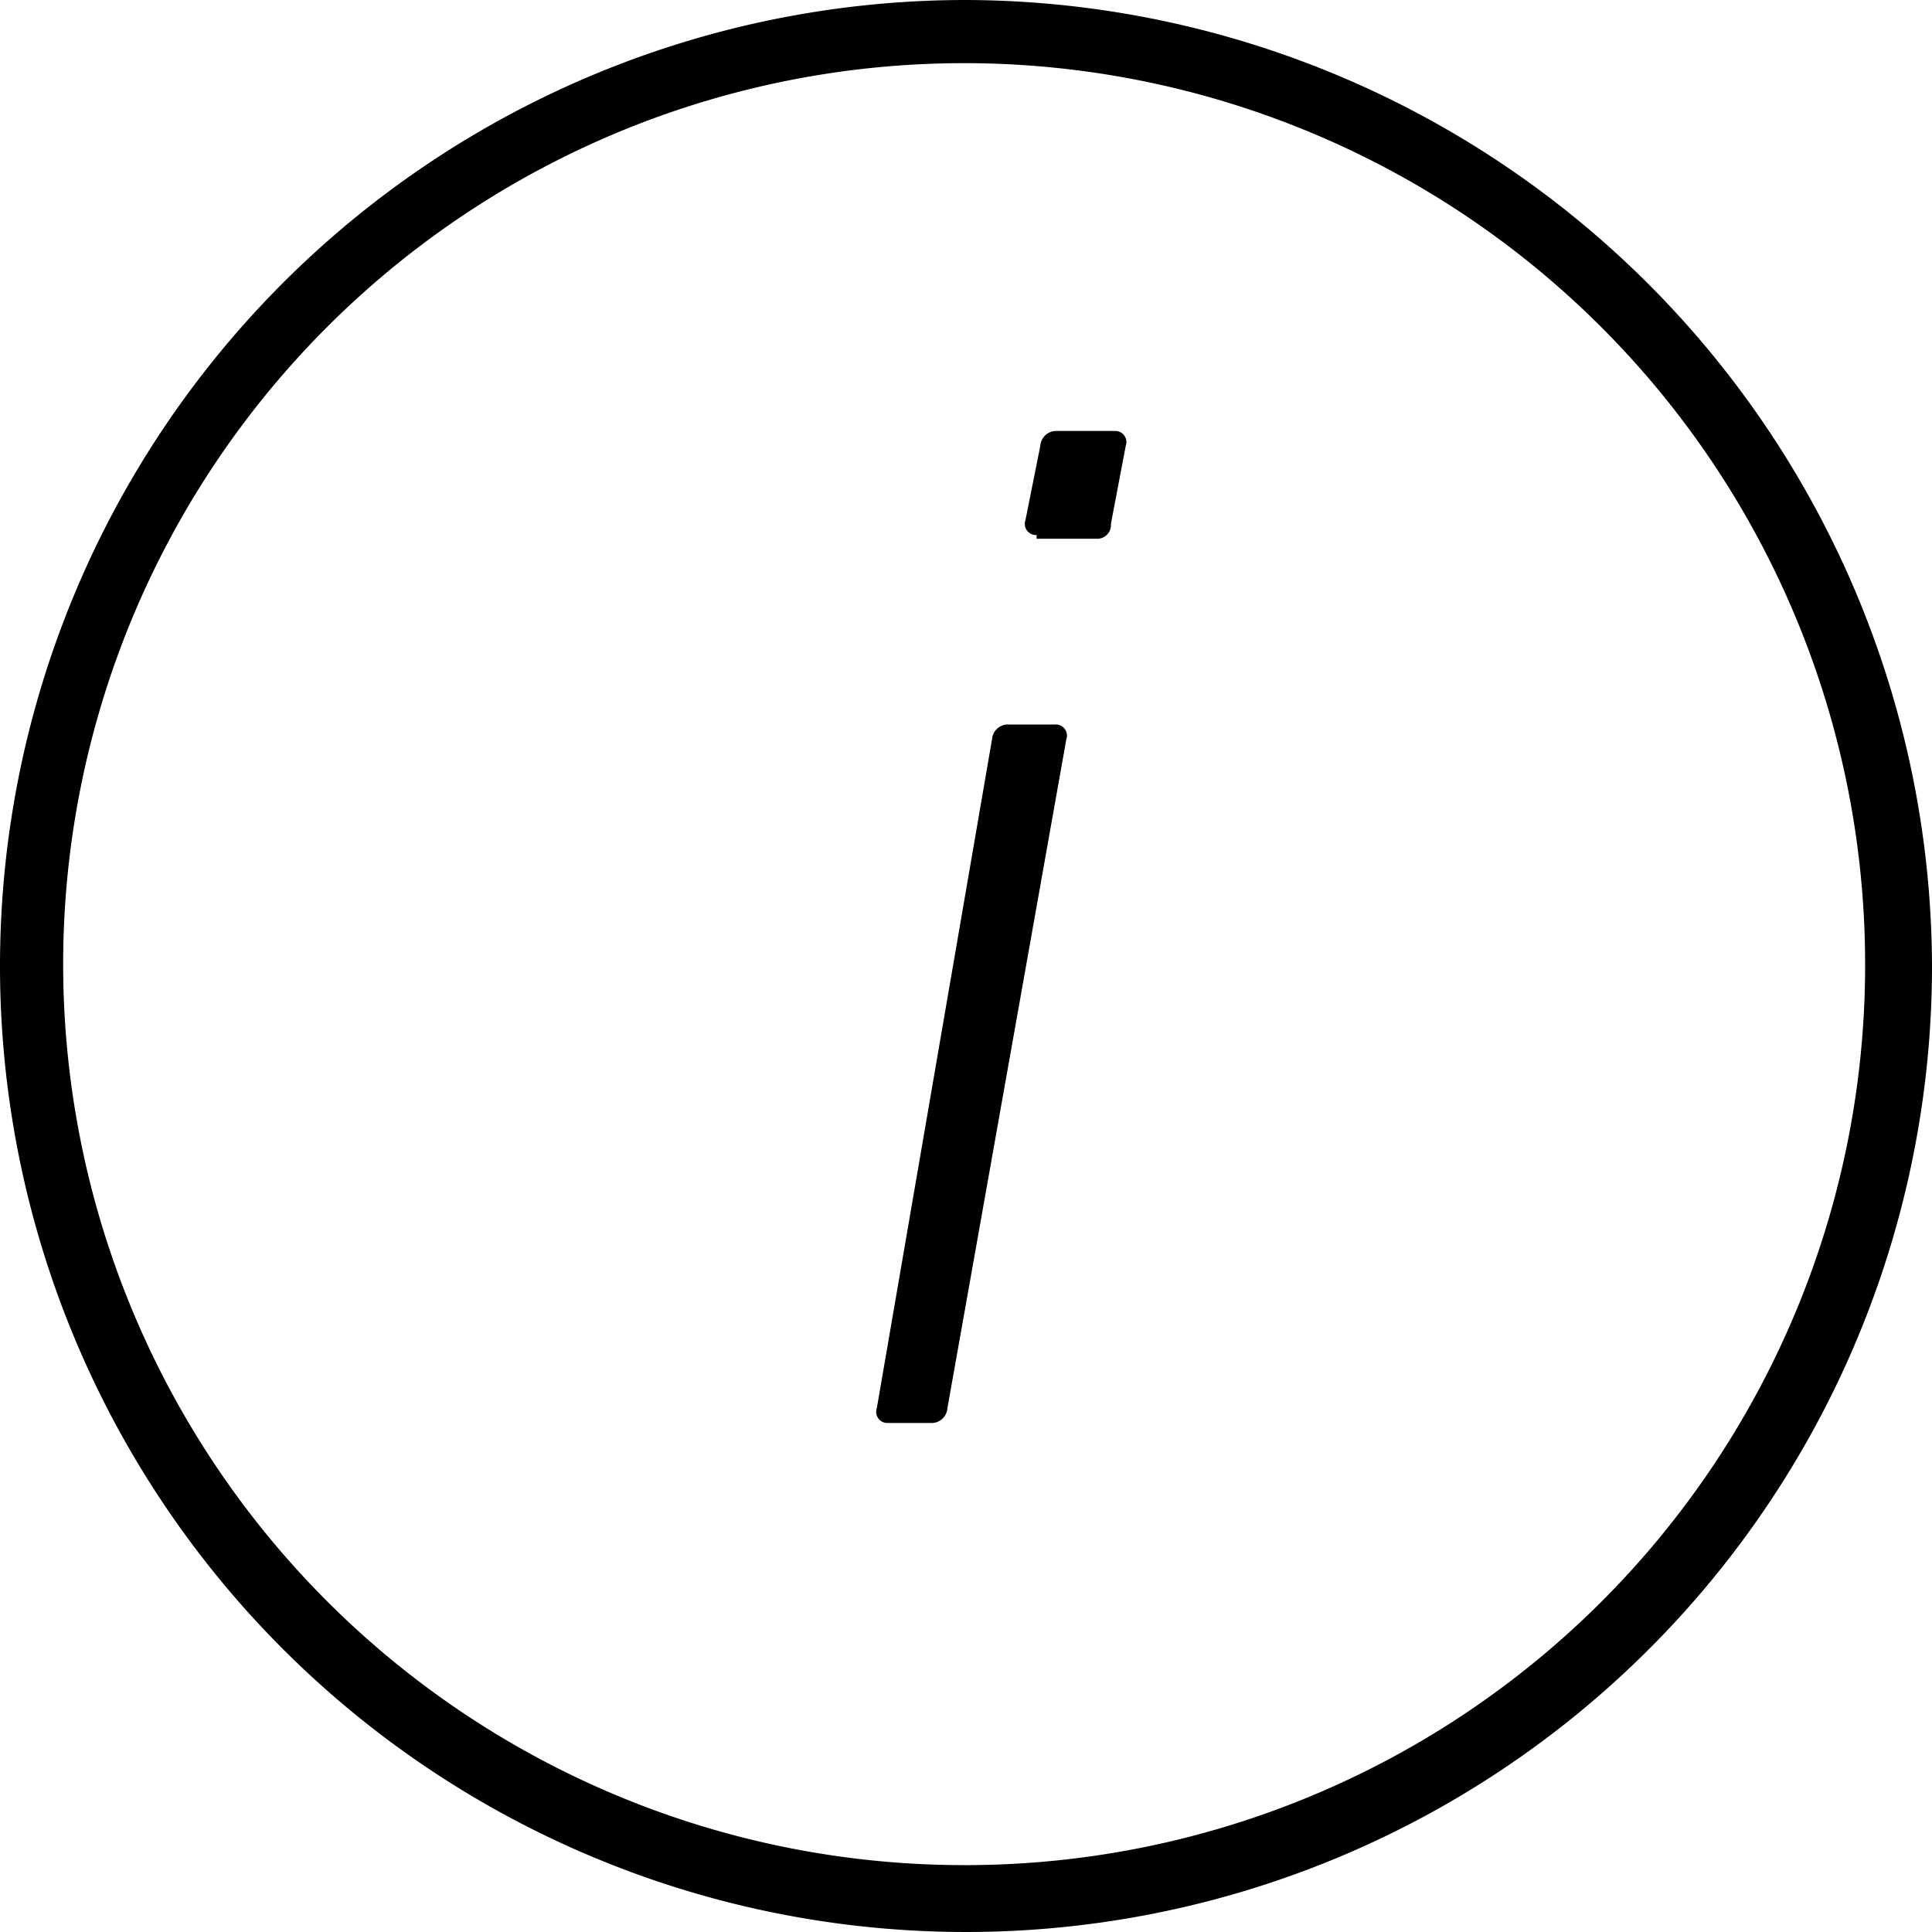 <svg id="info" xmlns="http://www.w3.org/2000/svg" width="52" height="52" viewBox="0 0 52 52"><title>info</title><path d="M30,11.6H28.4a0.43,0.43,0,0,0-.4.4l-0.4,2a0.3,0.3,0,0,0,.3.4v0.1h1.6a0.37,0.37,0,0,0,.4-0.4L30.3,12A0.3,0.3,0,0,0,30,11.6Z" transform="translate(0)"  /><path d="M28.4,19.5H27.1a0.43,0.43,0,0,0-.4.4l-3.1,18a0.3,0.3,0,0,0,.3.4h1.2a0.43,0.43,0,0,0,.4-0.4l3.2-18A0.3,0.3,0,0,0,28.4,19.5Z" transform="translate(0)"  /><path d="M26,0A26,26,0,1,0,52,26,26.08,26.08,0,0,0,26,0ZM25.9,50.2A24.25,24.25,0,1,1,50.2,26,24.22,24.22,0,0,1,25.9,50.2Z" transform="translate(0)"  /></svg>
